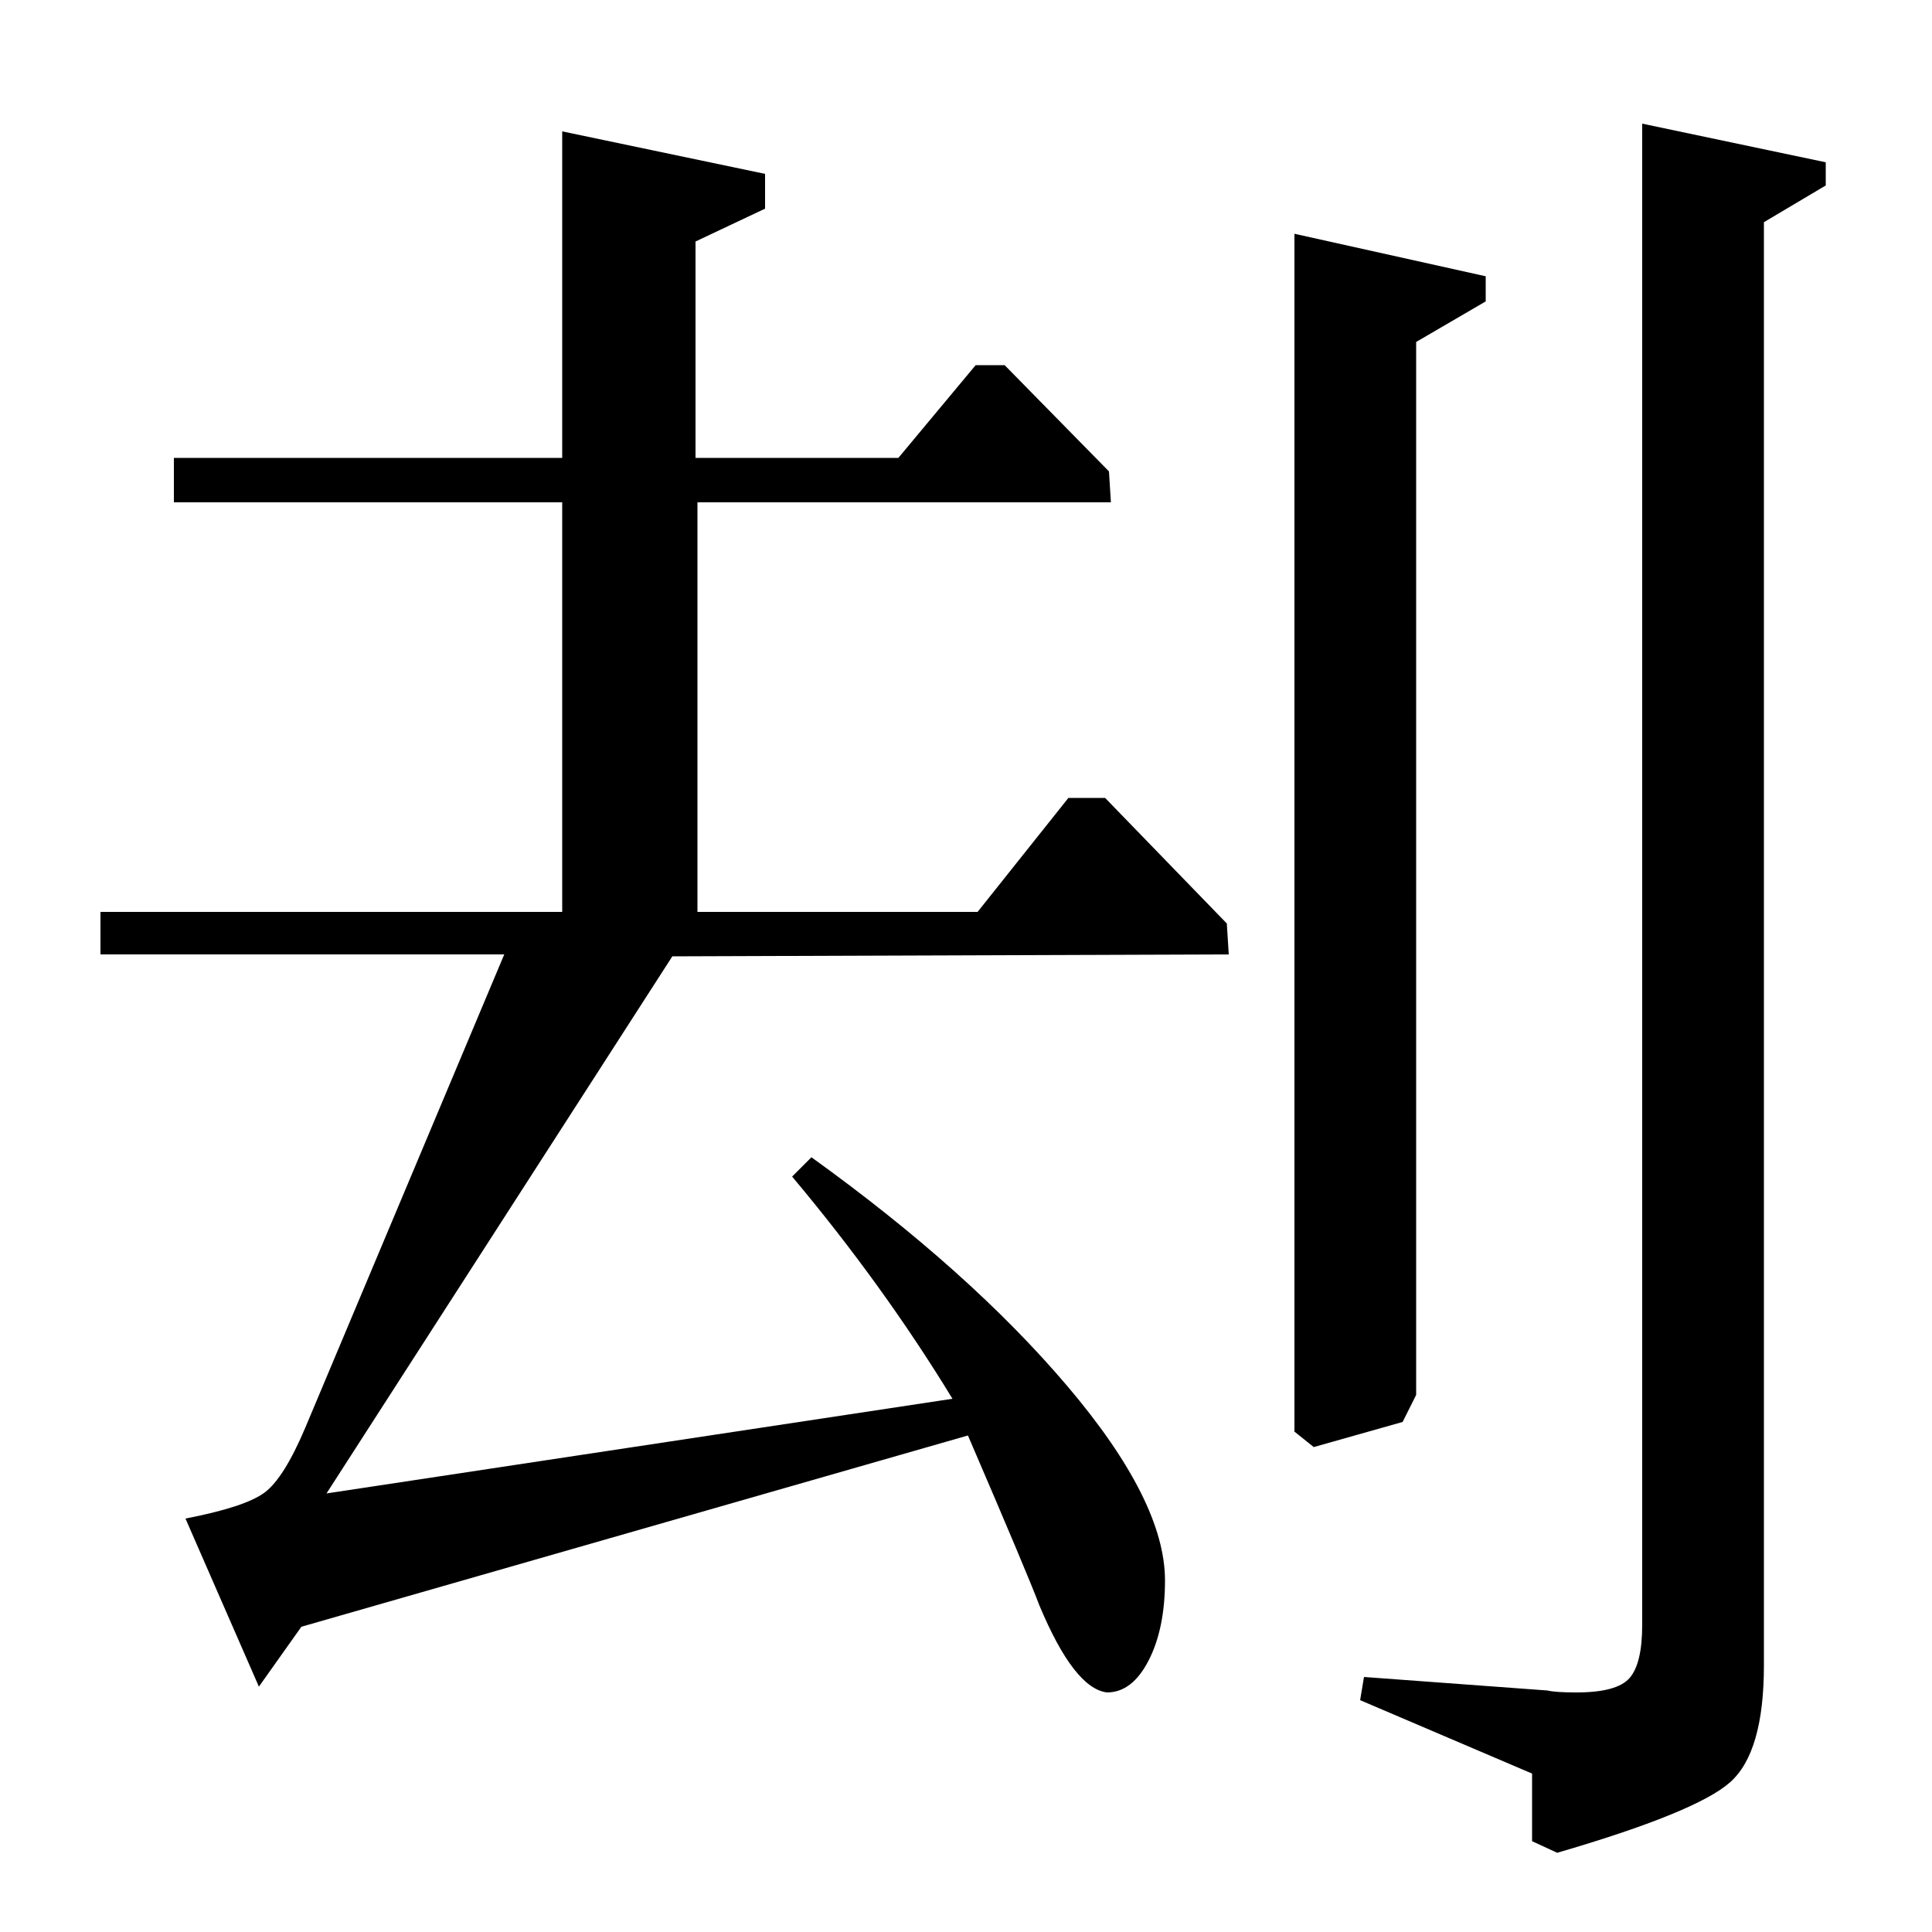 <?xml version="1.0" standalone="no"?>
<!DOCTYPE svg PUBLIC "-//W3C//DTD SVG 1.1//EN" "http://www.w3.org/Graphics/SVG/1.1/DTD/svg11.dtd" >
<svg xmlns="http://www.w3.org/2000/svg" xmlns:xlink="http://www.w3.org/1999/xlink" version="1.1" viewBox="0 -140 1000 1000">
  <g transform="matrix(1 0 0 -1 0 860)">
   <path fill="currentColor"
d="M635 522l1 -16l-288 -1l-179 -278l324 49q-36 59 -83 115l10 10q82 -59 132.5 -118.5t50.5 -100.5q0 -25 -8.5 -41.5t-21.5 -16.5q-17 2 -35 45q-6 16 -37 88l-345 -99l-22 -31l-38 87q31 6 41 13.5t21 33.5l103 245h-209v22h239v212h-201v23h201v169l105 -22v-18
l-36 -17v-112h105l40 48h15l54 -55l1 -16h-214v-212h145l47 59h19zM913 885v-747q0 -45 -17.5 -60.5t-89.5 -36.5l-13 6v35l-89 38l2 12l95 -7q4 -1 15 -1q21 0 27.5 7.5t6.5 27.5v777l95 -20v-12zM733 823v-545l-7 -14l-46 -13l-10 8v620l99 -22v-13z" />
  </g>

</svg>
